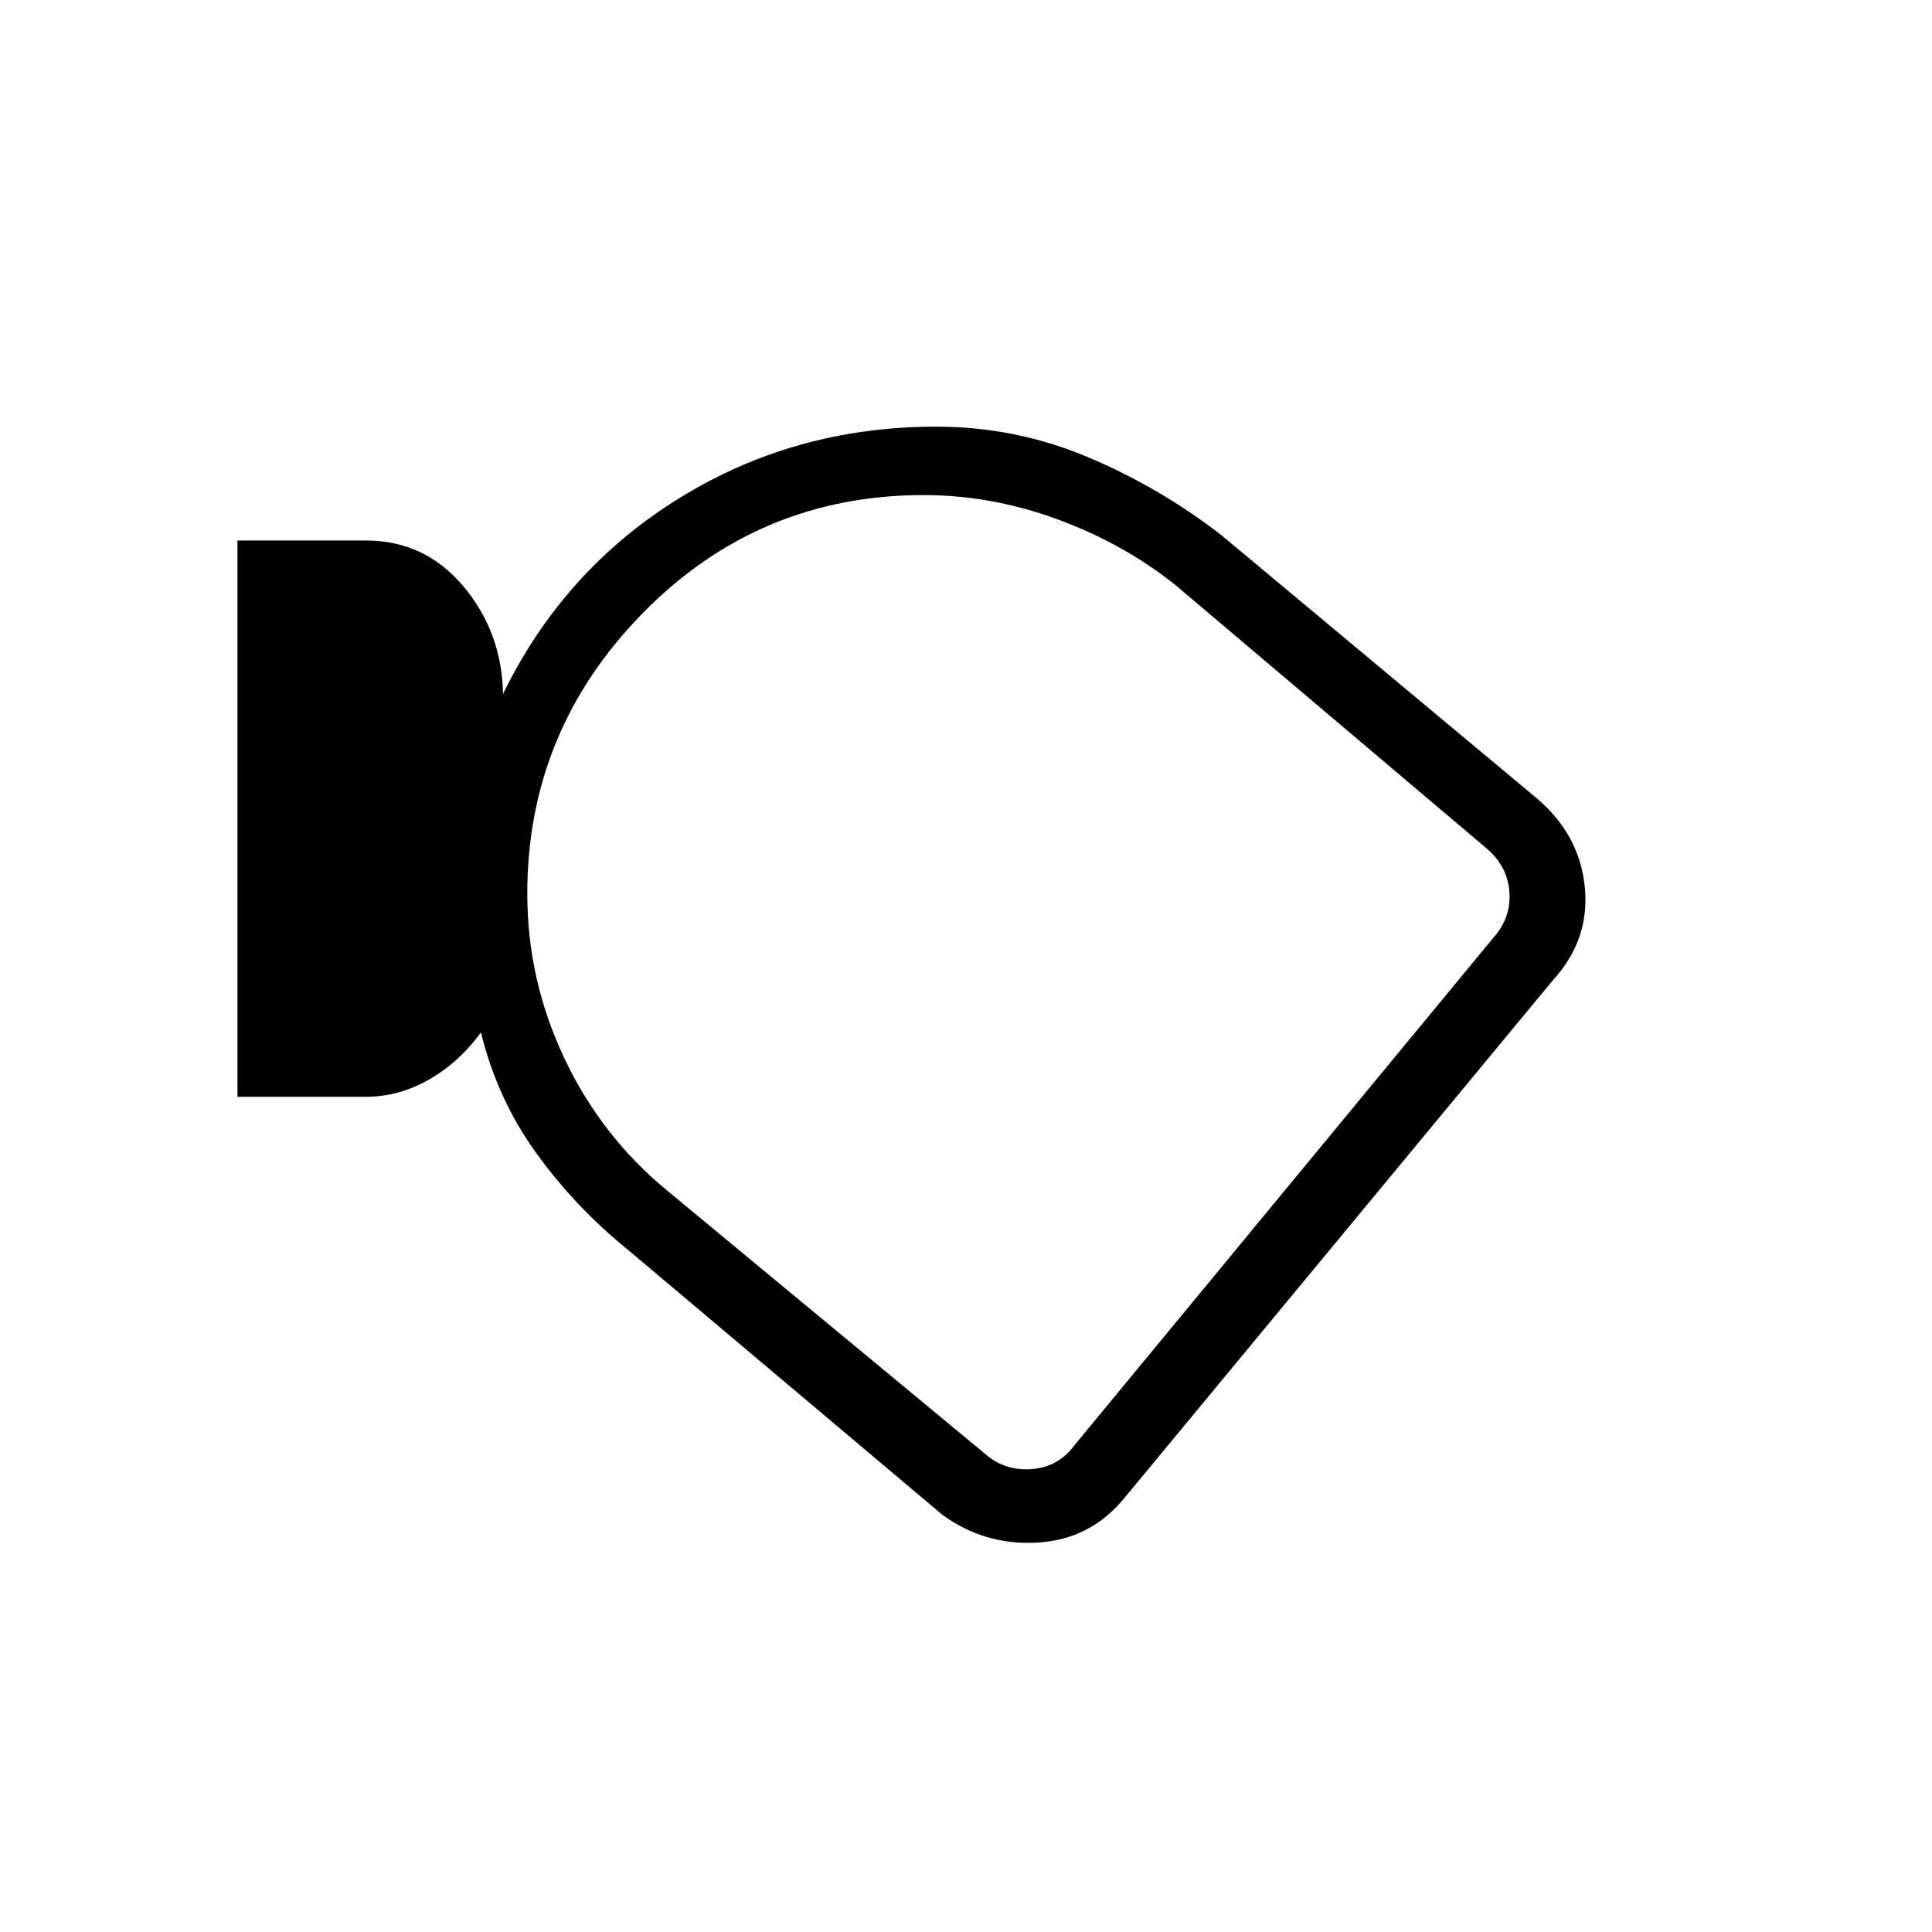 <svg xmlns="http://www.w3.org/2000/svg" height="48" viewBox="0 -960 960 960" width="48"><path d="M559-216q-17 21-43.5 22.5T468-207.52L312-339q-26-21-45.5-48T239-447q-11 15-25.95 23.5-14.94 8.5-31.5 8.5H118v-276.42h63.89q29.14 0 48.29 22.67 19.16 22.68 19.78 53.54 30.13-61.73 87.58-97.26Q395-748 465.16-748q39.27 0 75.05 15Q576-718 607-694l157 131q21 18 23.5 44t-15.91 46.11L559-216ZM262-516q0 43 18.5 82t51.5 66l157 130q10 9 23.5 8t21.5-12l208-252q9-10 8-23t-12-22L584.11-669.26q-25.87-20.67-58.68-32.7Q492.61-714 459-714q-82 0-139.49 58.53Q262.03-596.93 262-516Zm248 46Z"/></svg>